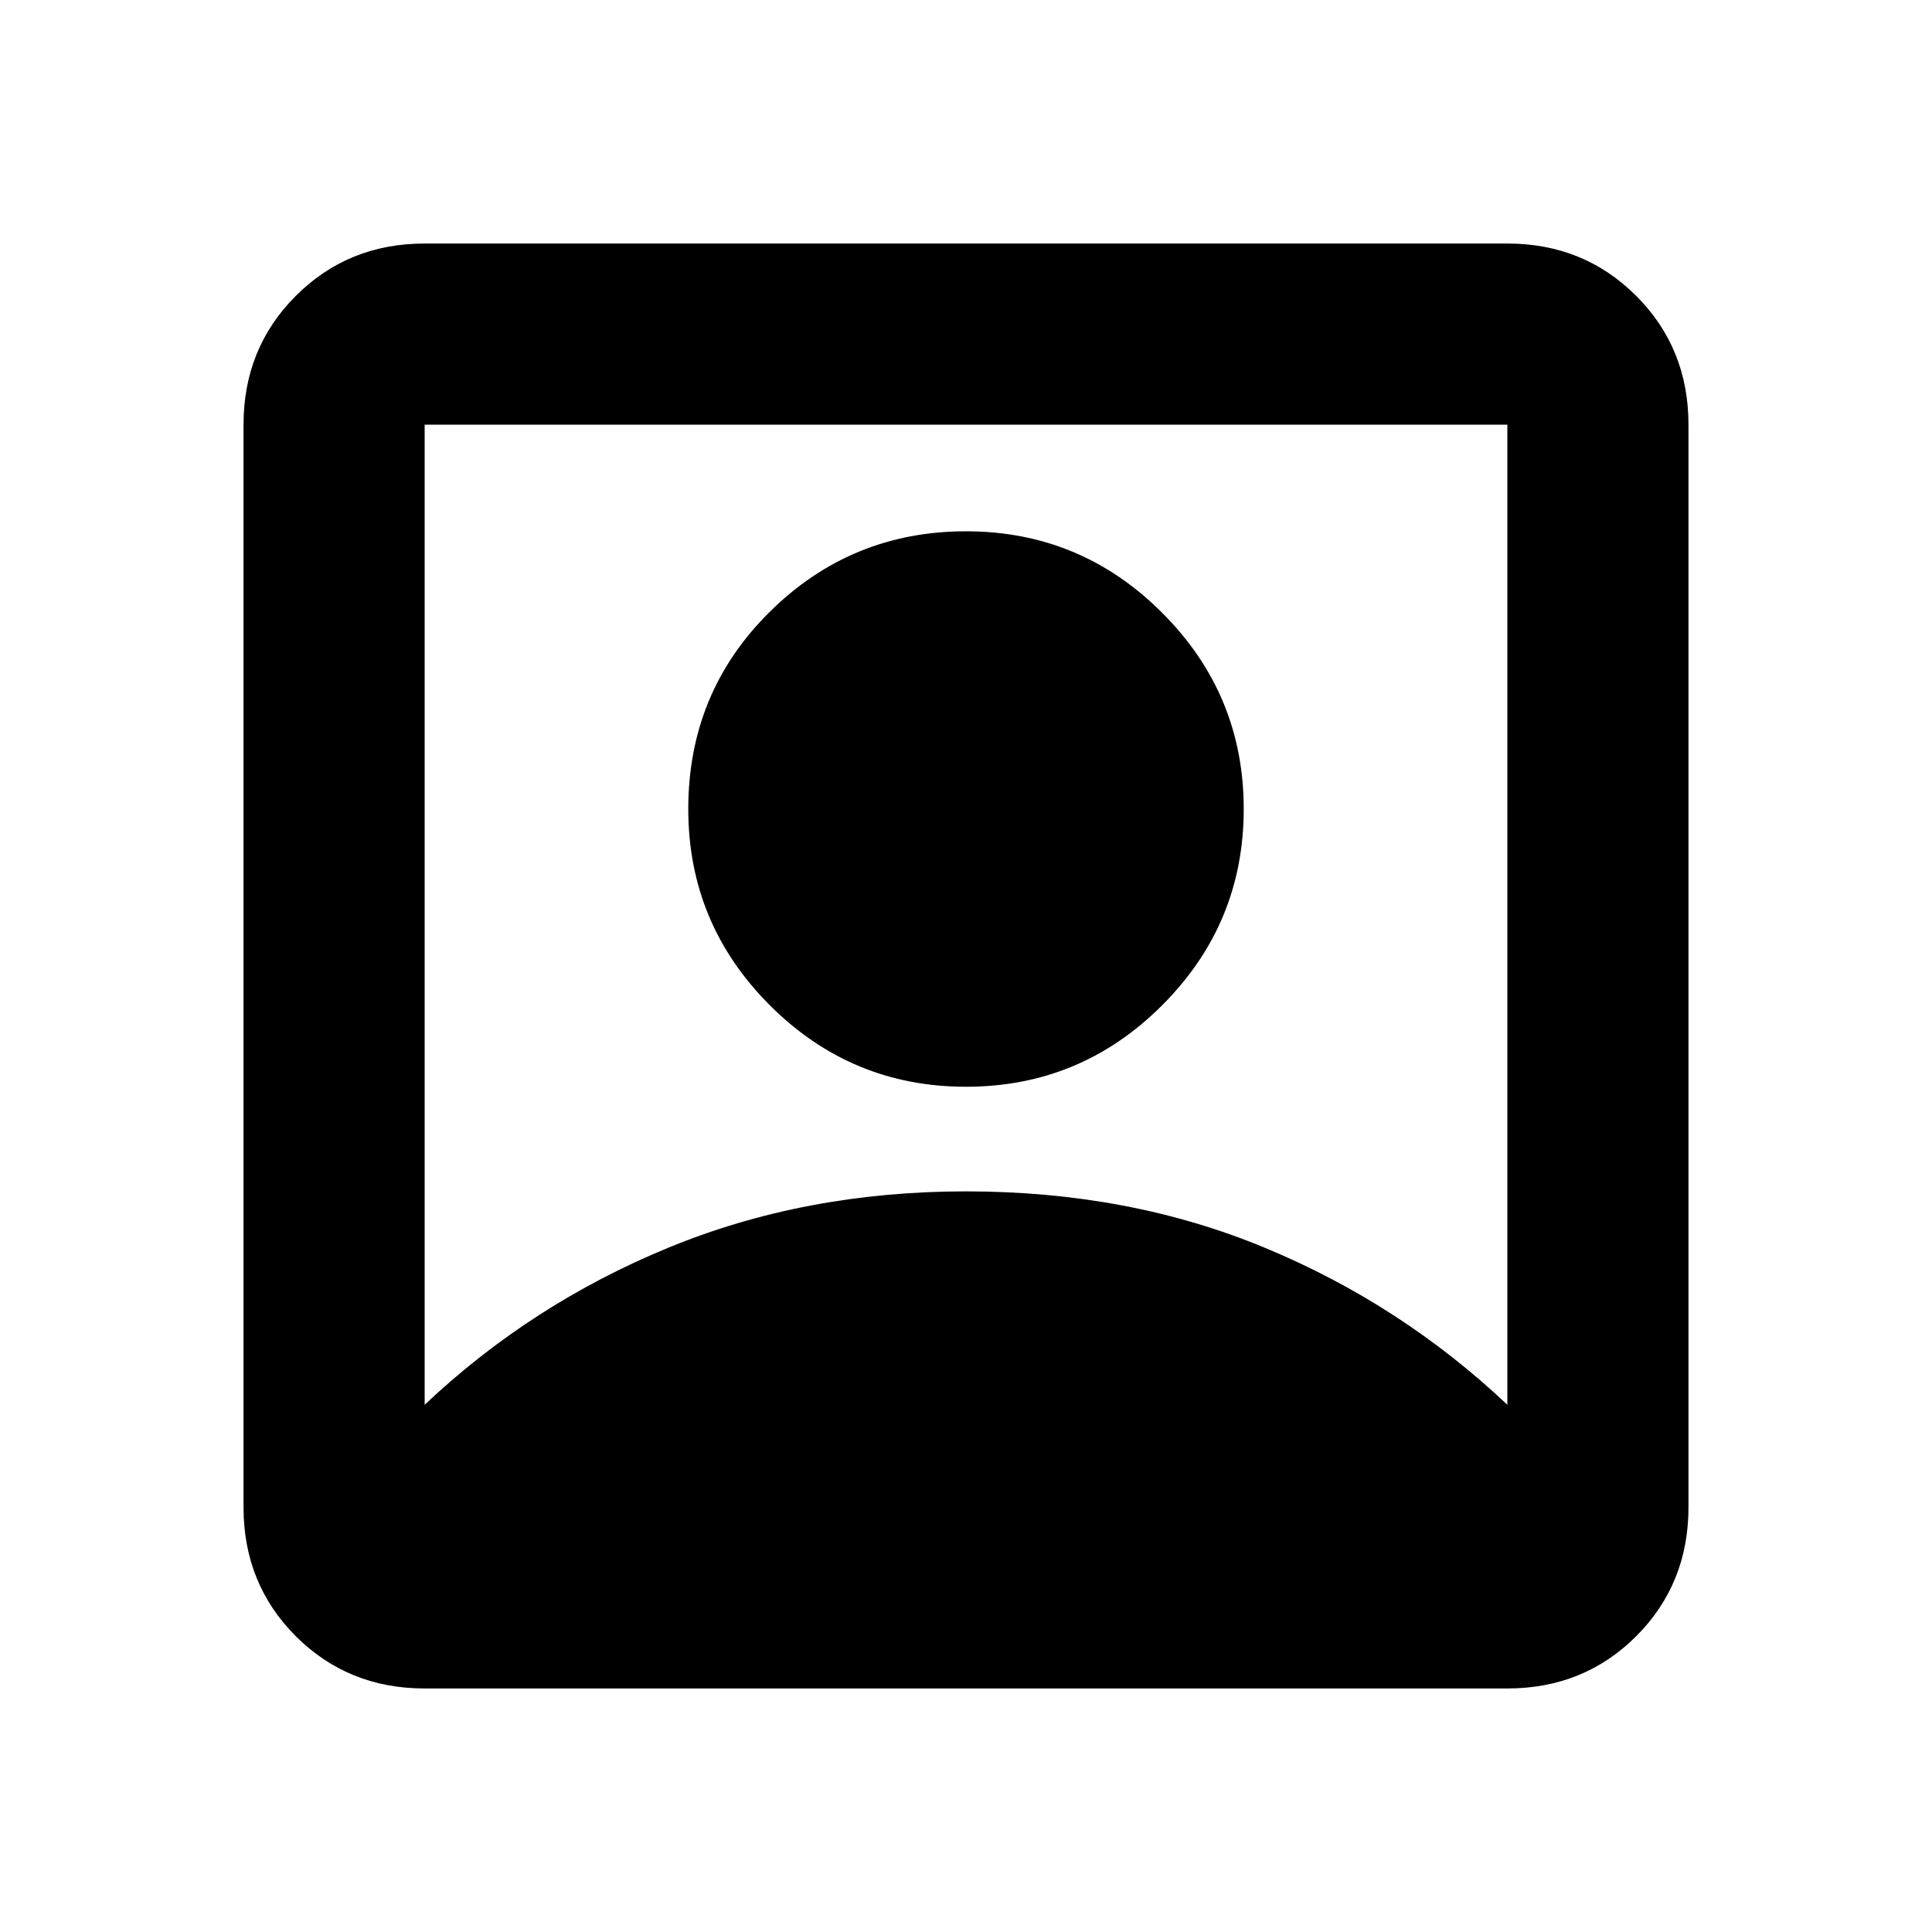 <svg xmlns="http://www.w3.org/2000/svg" height="20" width="20"><path d="M4.396 14.542Q5.5 13.5 6.917 12.917Q8.333 12.333 10 12.333Q11.688 12.333 13.094 12.917Q14.5 13.5 15.604 14.542V4.396Q15.604 4.396 15.604 4.396Q15.604 4.396 15.604 4.396H4.396Q4.396 4.396 4.396 4.396Q4.396 4.396 4.396 4.396ZM10 11.25Q8.812 11.25 7.969 10.406Q7.125 9.562 7.125 8.375Q7.125 7.167 7.969 6.333Q8.812 5.5 10 5.5Q11.188 5.5 12.031 6.344Q12.875 7.188 12.875 8.375Q12.875 9.562 12.031 10.406Q11.188 11.25 10 11.25ZM4.396 17.479Q3.604 17.479 3.062 16.938Q2.521 16.396 2.521 15.604V4.396Q2.521 3.604 3.062 3.063Q3.604 2.521 4.396 2.521H15.604Q16.396 2.521 16.938 3.063Q17.479 3.604 17.479 4.396V15.604Q17.479 16.396 16.938 16.938Q16.396 17.479 15.604 17.479Z"/></svg>